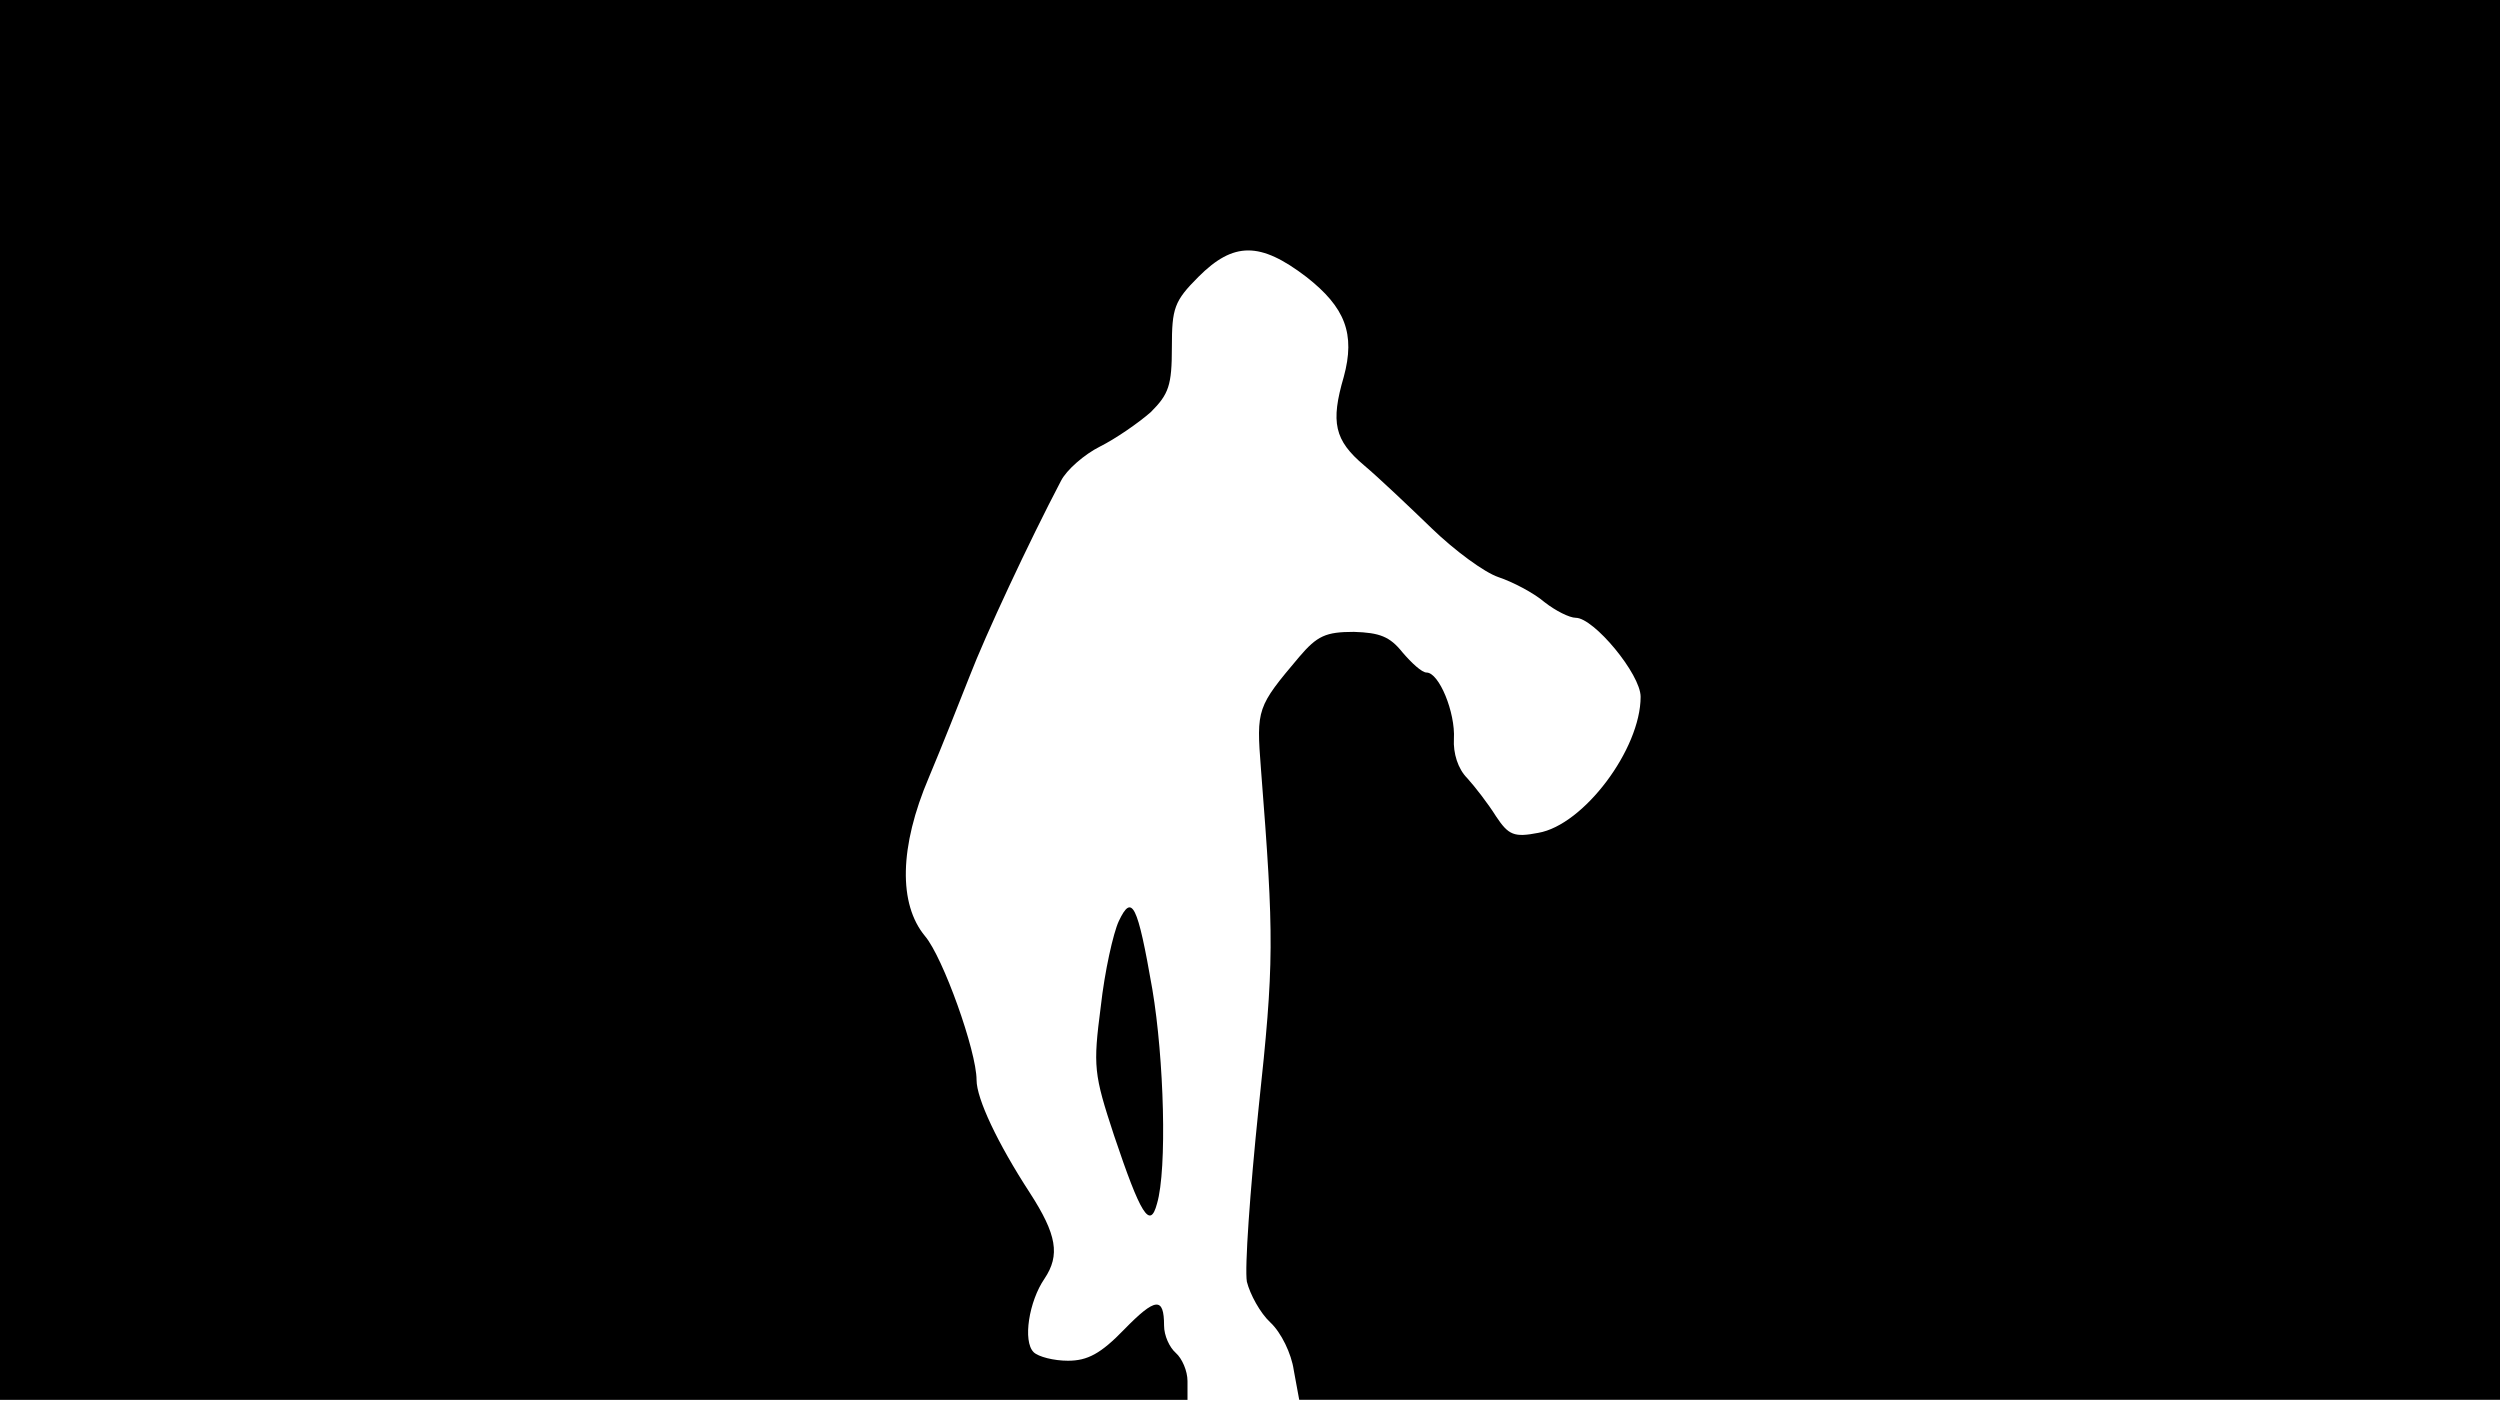 <svg version="1.0" xmlns="http://www.w3.org/2000/svg"
 width="668px" style="transform:scale(1,1.001);" height="375.75px" viewBox="0 0 320 180"
 preserveAspectRatio="xMidYMid meet">
<g transform="translate(0,180) scale(0.1,-0.1)"
fill="#000000" stroke="none">
<path d="M0 905 l0 -895 760 0 760 0 0 24 c0 13 -7 29 -15 36 -8 7 -15 22 -15 35 0 37
-11 36 -51 -5 -30 -31 -47 -40 -72 -40 -18 0 -38 5 -44 11 -14 14 -6 65 14 94
20 30 16 56 -19 110 -41 63 -68 120 -68 144 0 37 -43 157 -66 184 -34 41 -33
114 5 203 16 38 39 96 52 129 20 52 76 172 117 250 7 14 30 34 50 44 20 10 49
30 65 44 23 23 27 34 27 83 0 50 3 59 34 90 45 45 79 45 138 0 50 -39 63 -73
48 -128 -17 -58 -12 -81 26 -113 19 -16 58 -53 87 -81 29 -28 67 -56 85 -62
18 -6 45 -20 59 -32 14 -11 32 -20 40 -20 23 0 83 -72 83 -101 0 -67 -73 -164
-131 -174 -31 -6 -38 -3 -54 21 -10 16 -27 38 -37 49 -12 12 -18 32 -17 50 2
34 -19 85 -35 85 -6 0 -19 12 -31 26 -16 20 -29 25 -62 26 -36 0 -47 -5 -70
-32 -54 -64 -55 -66 -49 -143 17 -217 17 -248 -3 -434 -11 -106 -18 -205 -15
-222 4 -16 17 -40 30 -52 14 -13 27 -40 30 -61 l7 -38 768 0 769 0 0 895 0
895 -1600 0 -1600 0 0 -895z"/>
<path d="M1432 622 c-7 -15 -18 -64 -23 -109 -10 -77 -9 -86 17 -165 34 -101 46 -121
55 -87 13 44 9 185 -6 274 -19 109 -26 123 -43 87z"/>
</g>
</svg>
